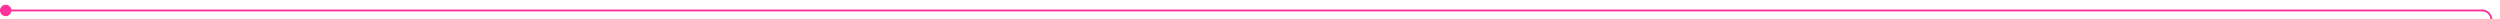 ﻿<?xml version="1.0" encoding="utf-8"?>
<svg version="1.1" xmlns:xlink="http://www.w3.org/1999/xlink" width="1314px" height="10px" preserveAspectRatio="xMinYMid meet" viewBox="256 520  1314 8" xmlns="http://www.w3.org/2000/svg">
  <path d="M 257 524.5  L 1560 524.5  A 5 5 0 0 1 1565.5 529.5 L 1565.5 551  " stroke-width="1" stroke="#ff3399" fill="none" />
  <path d="M 259 521.5  A 3 3 0 0 0 256 524.5 A 3 3 0 0 0 259 527.5 A 3 3 0 0 0 262 524.5 A 3 3 0 0 0 259 521.5 Z " fill-rule="nonzero" fill="#ff3399" stroke="none" />
</svg>